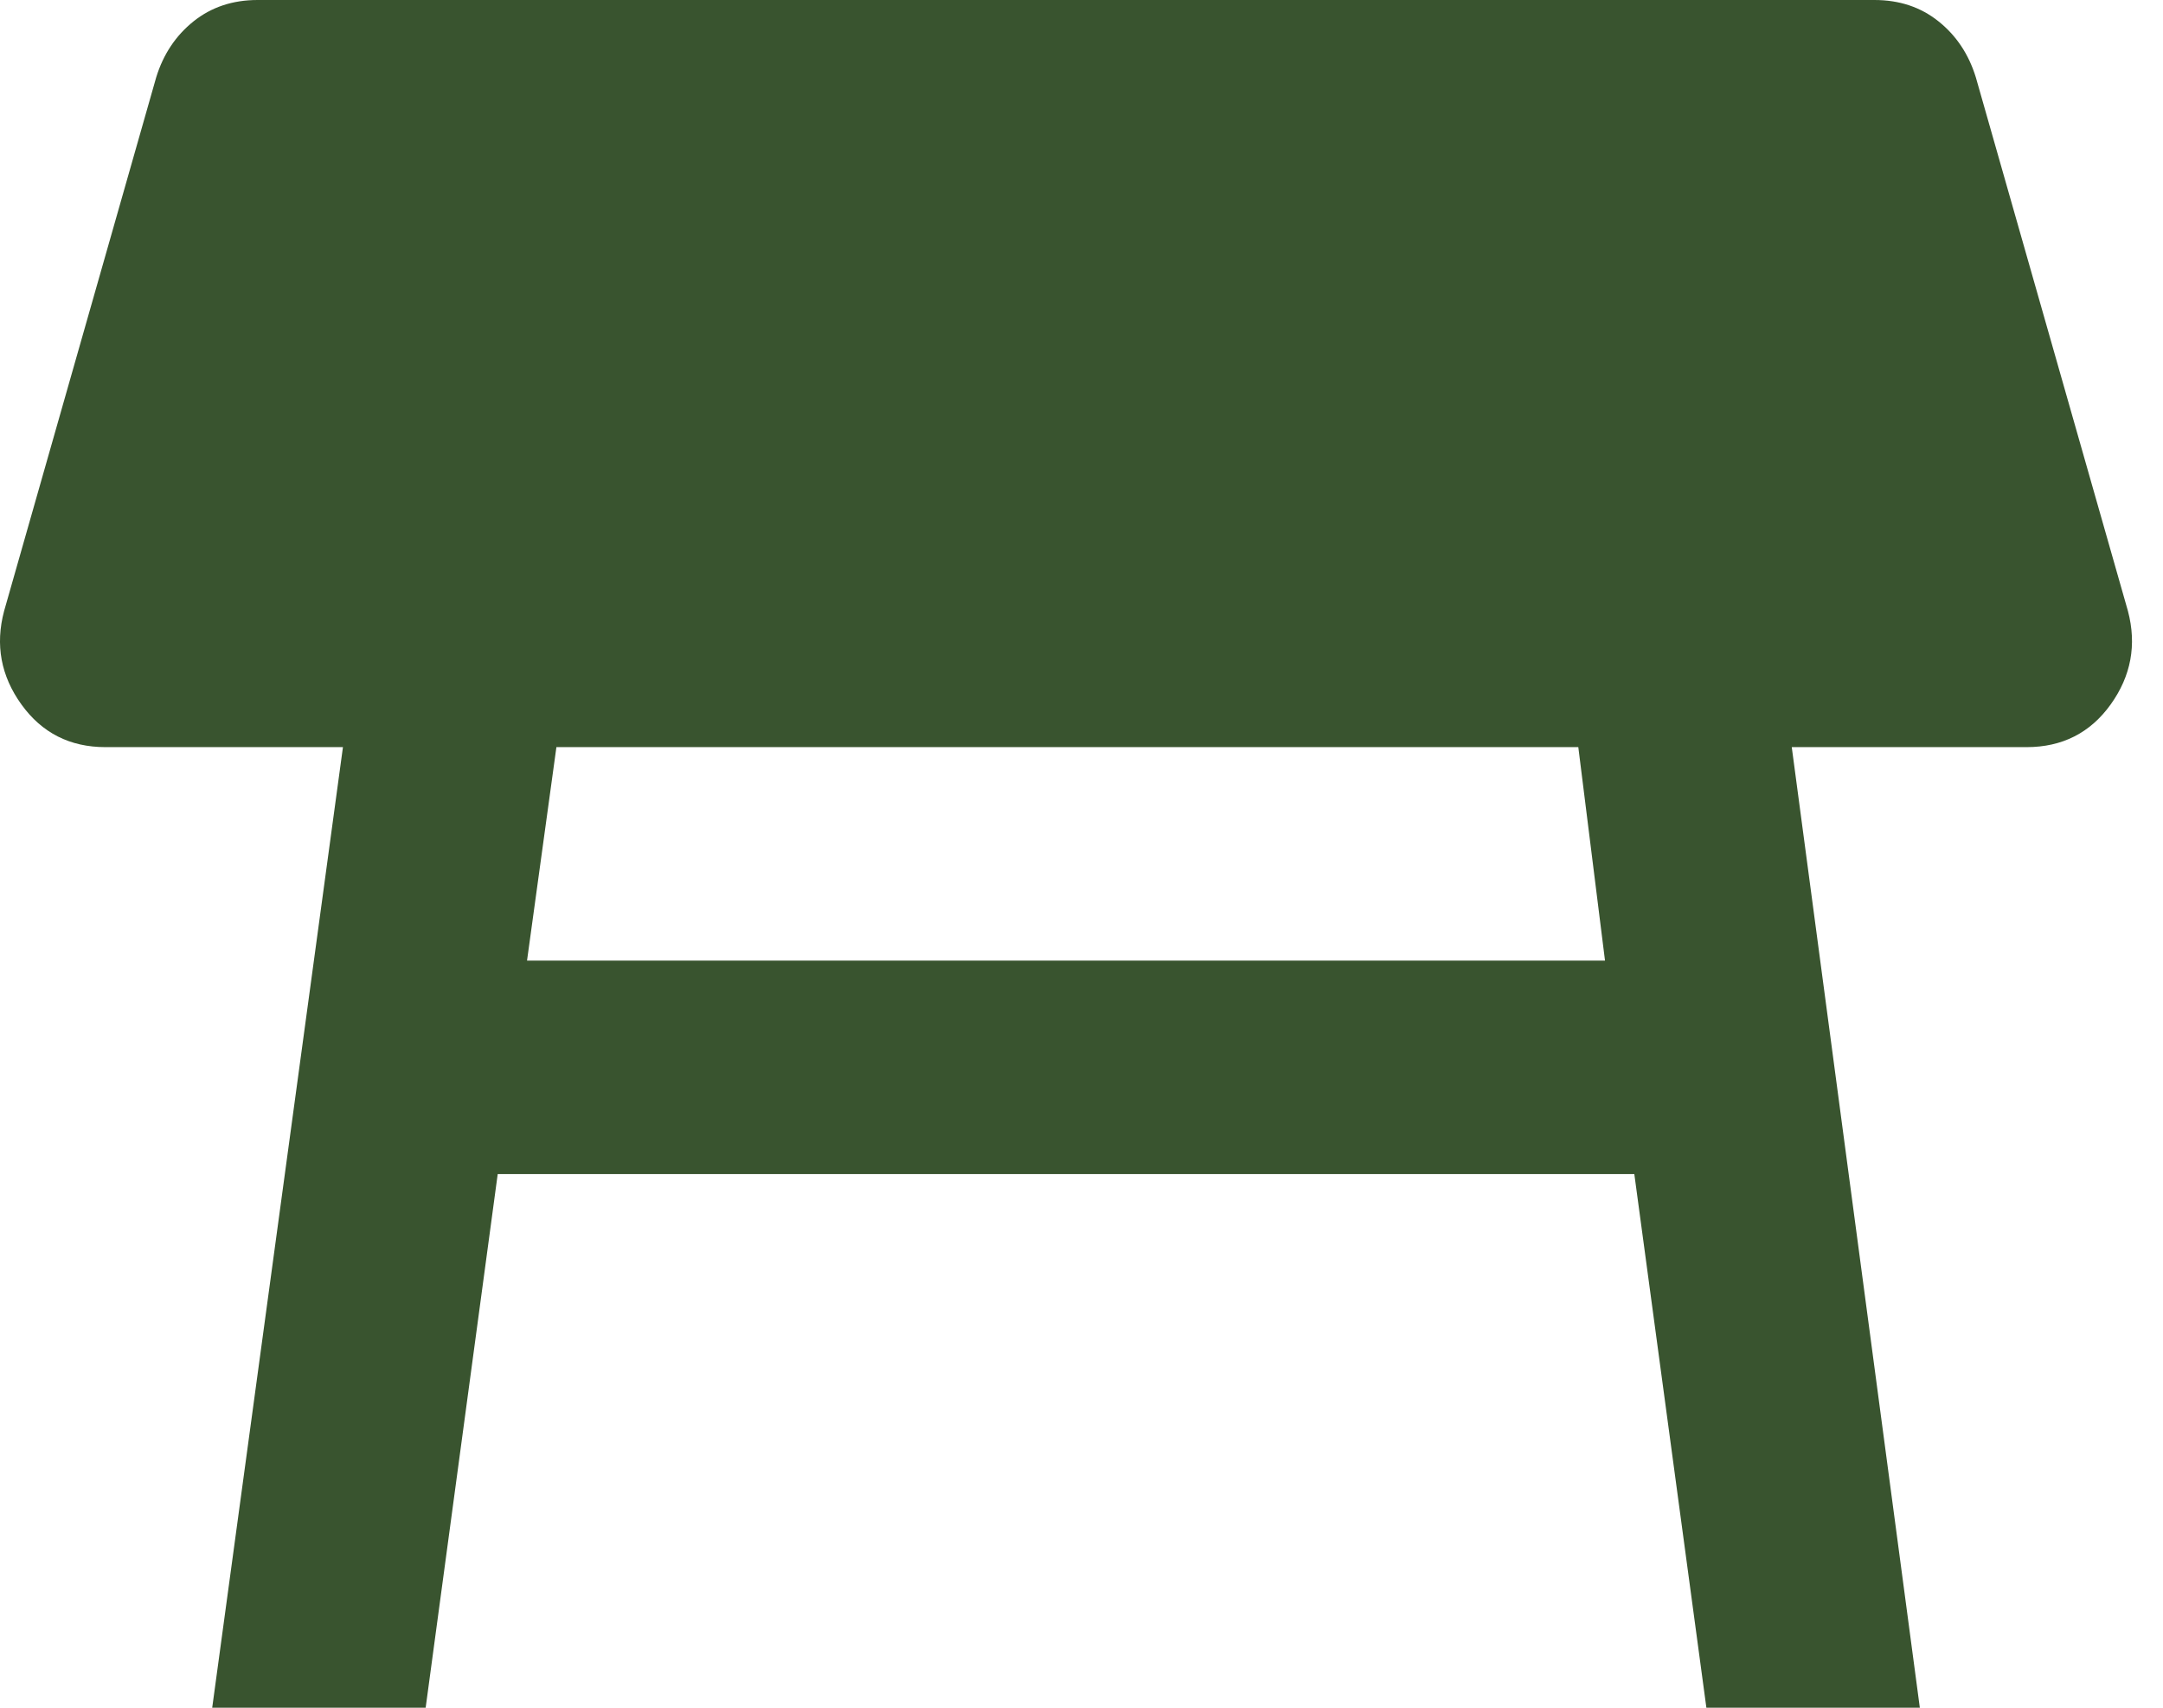 <svg width="38" height="30" viewBox="0 0 38 30" fill="none" xmlns="http://www.w3.org/2000/svg">
<path d="M27.728 13.125H9.775L9.259 16.875H28.197L27.728 13.125ZM3.728 30L6.025 13.125H1.853C1.228 13.125 0.736 12.875 0.376 12.375C0.016 11.875 -0.086 11.328 0.072 10.734L2.744 1.359C2.869 0.953 3.088 0.625 3.4 0.375C3.713 0.125 4.088 0 4.525 0H32.931C33.369 0 33.744 0.125 34.056 0.375C34.369 0.625 34.587 0.953 34.712 1.359L37.384 10.734C37.541 11.328 37.439 11.875 37.081 12.375C36.722 12.875 36.229 13.125 35.603 13.125H31.478L33.728 30H29.978L28.712 20.625H8.744L7.478 30H3.728Z" fill="#39542F"/>
</svg>
